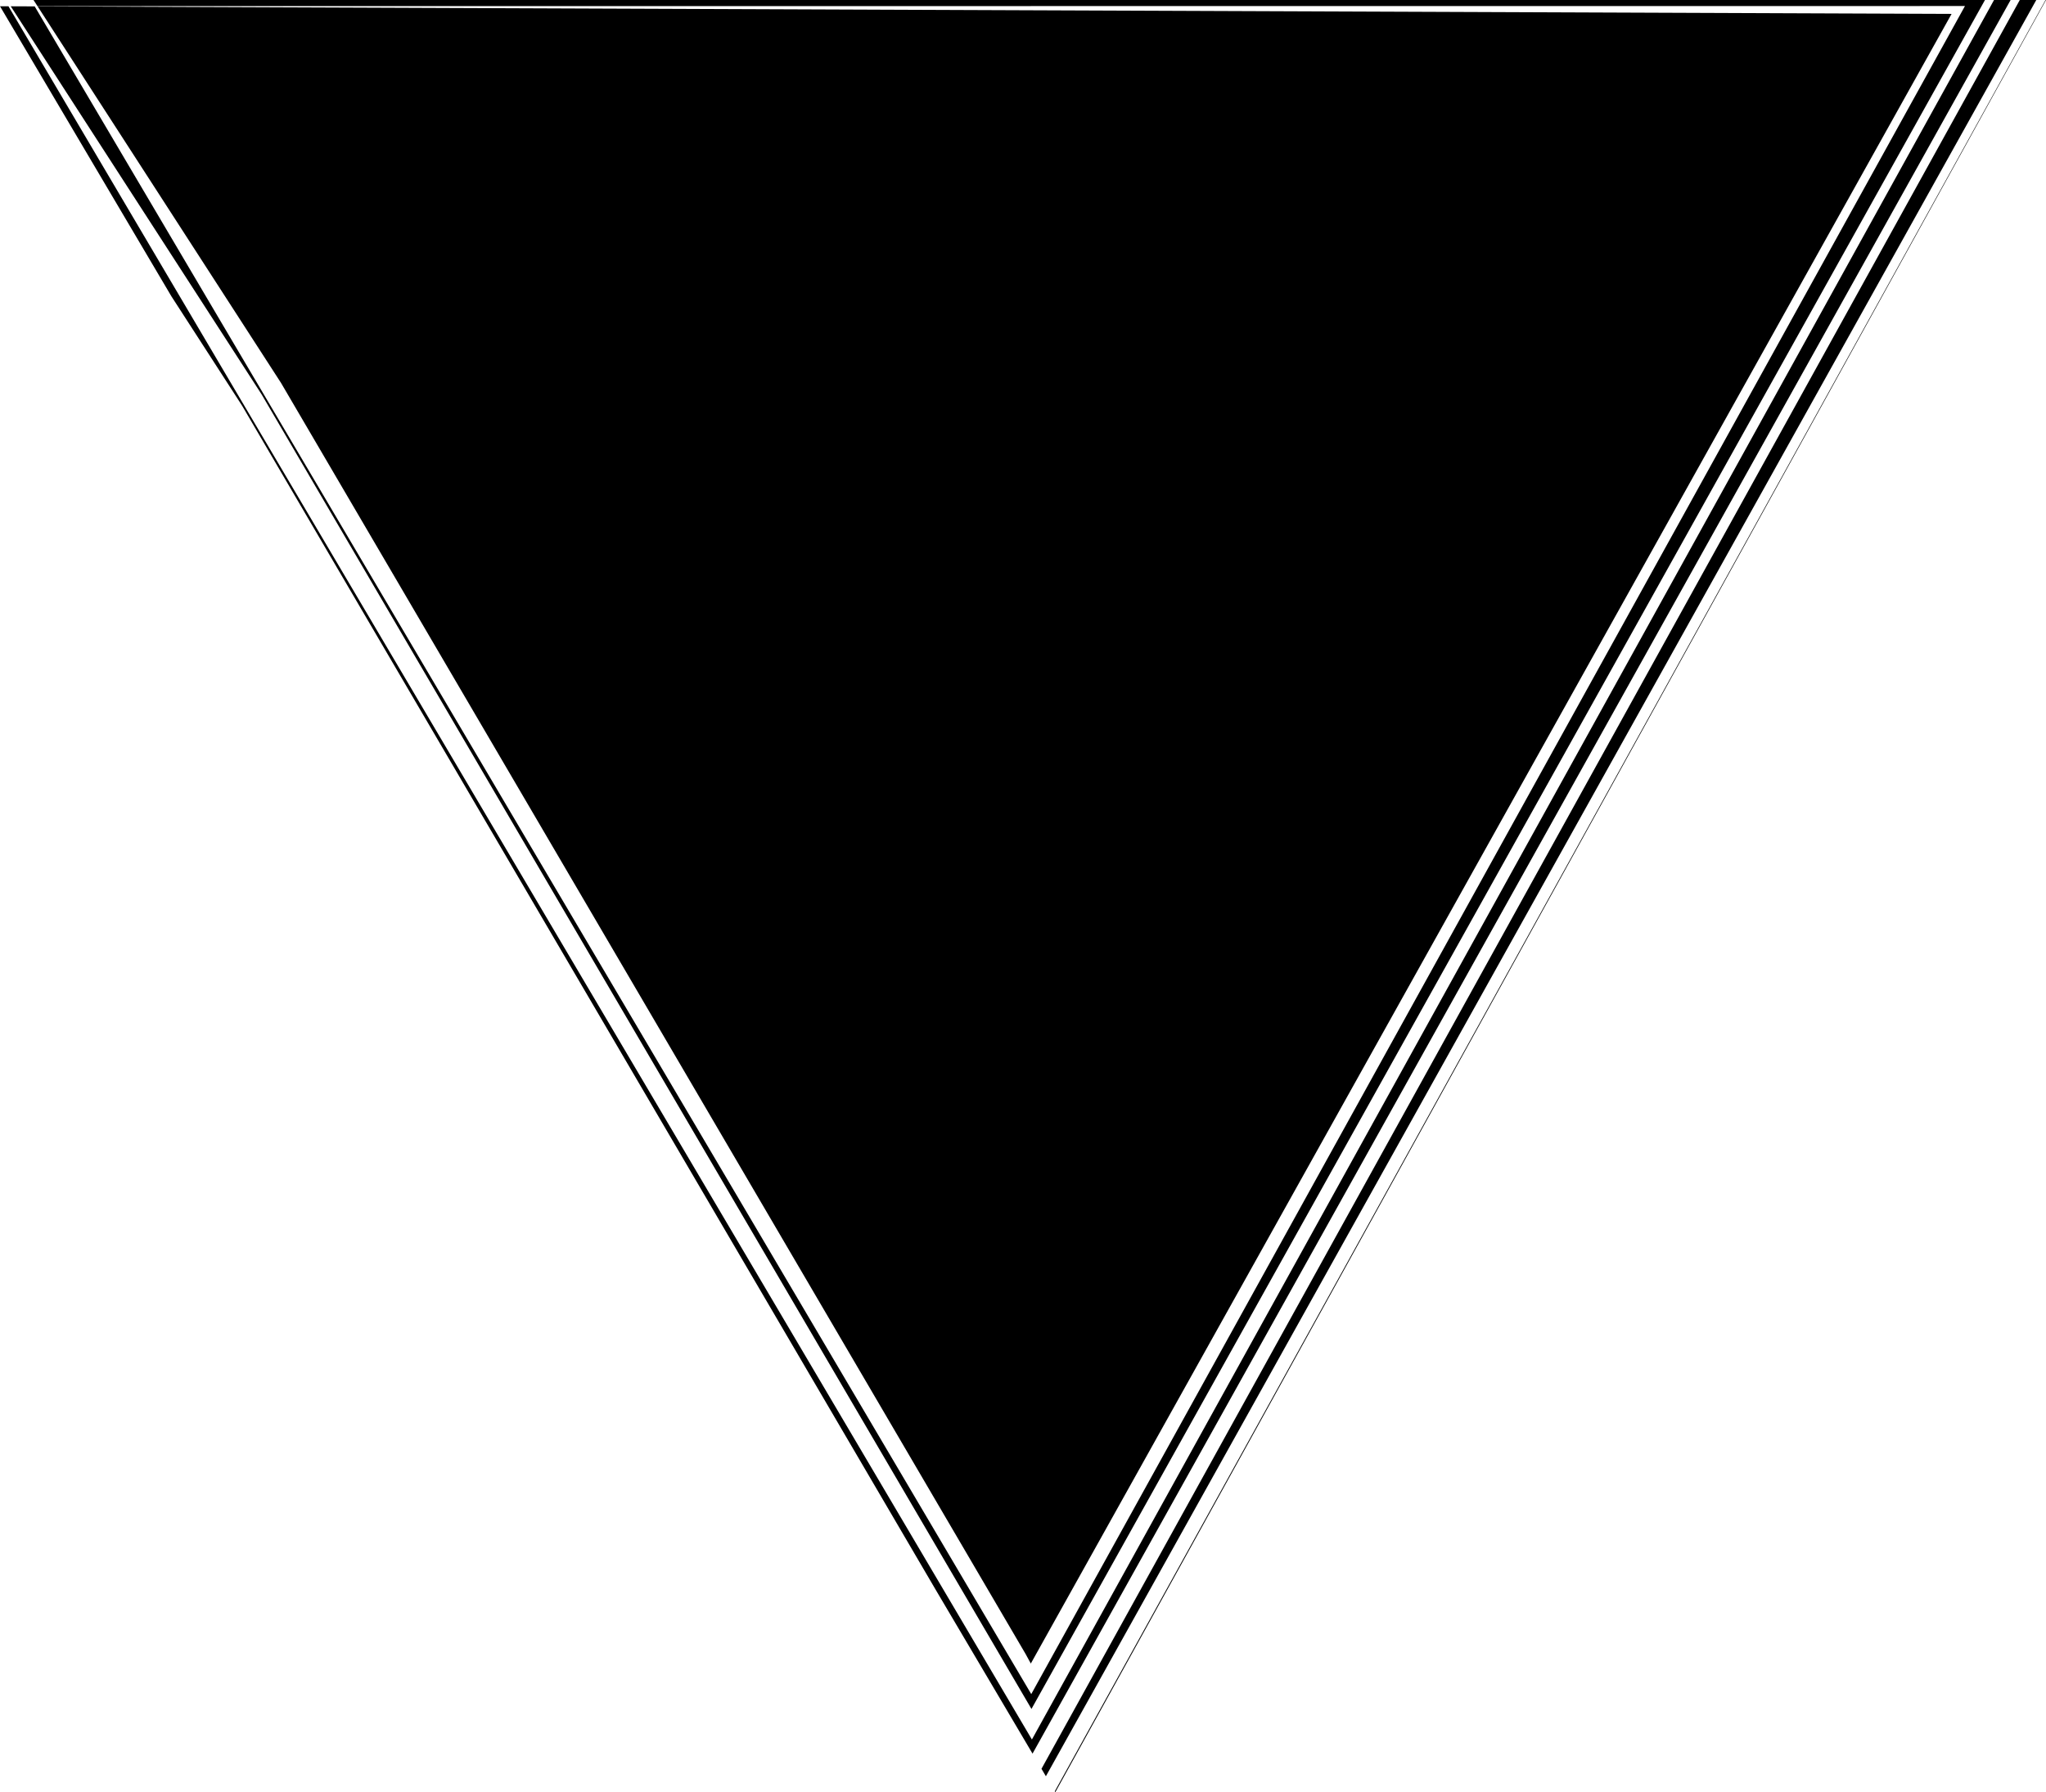 <svg xmlns="http://www.w3.org/2000/svg" xmlns:xlink="http://www.w3.org/1999/xlink" preserveAspectRatio="xMidYMid" width="799" height="700" viewBox="0 0 799 700">
  <defs>
    <style>
      .cls-1 {
        fill: #000;
        fill-rule: evenodd;
      }
    </style>
  </defs>
  <path d="M412.119,700.000 L411.917,699.657 C536.890,473.663 673.764,226.146 798.821,0.000 L798.999,0.000 L412.119,700.000 ZM406.719,690.859 C529.913,468.084 665.469,222.958 788.765,0.000 L795.203,0.000 L408.440,693.773 L406.719,690.859 ZM365.250,620.668 L94.609,158.559 L66.943,115.749 L0.000,2.441 L3.305,2.454 C43.558,70.636 207.710,348.678 402.977,679.425 C523.989,460.602 657.678,218.856 778.708,0.000 L785.184,0.000 L403.221,684.939 L365.250,620.668 ZM400.508,646.007 L381.126,612.914 L342.361,546.727 L264.832,414.355 L109.773,149.610 L14.701,2.499 L762.123,5.436 L402.551,649.750 L400.508,646.007 ZM102.191,154.085 L4.201,2.458 L13.552,2.494 C57.434,76.824 215.492,344.549 402.722,661.687 C520.195,449.268 650.104,214.364 767.351,2.353 C407.455,2.375 103.426,2.393 14.636,2.399 L13.086,0.000 L775.168,0.000 L402.805,667.488 L102.191,154.085 Z" class="cls-1"/>
</svg>
